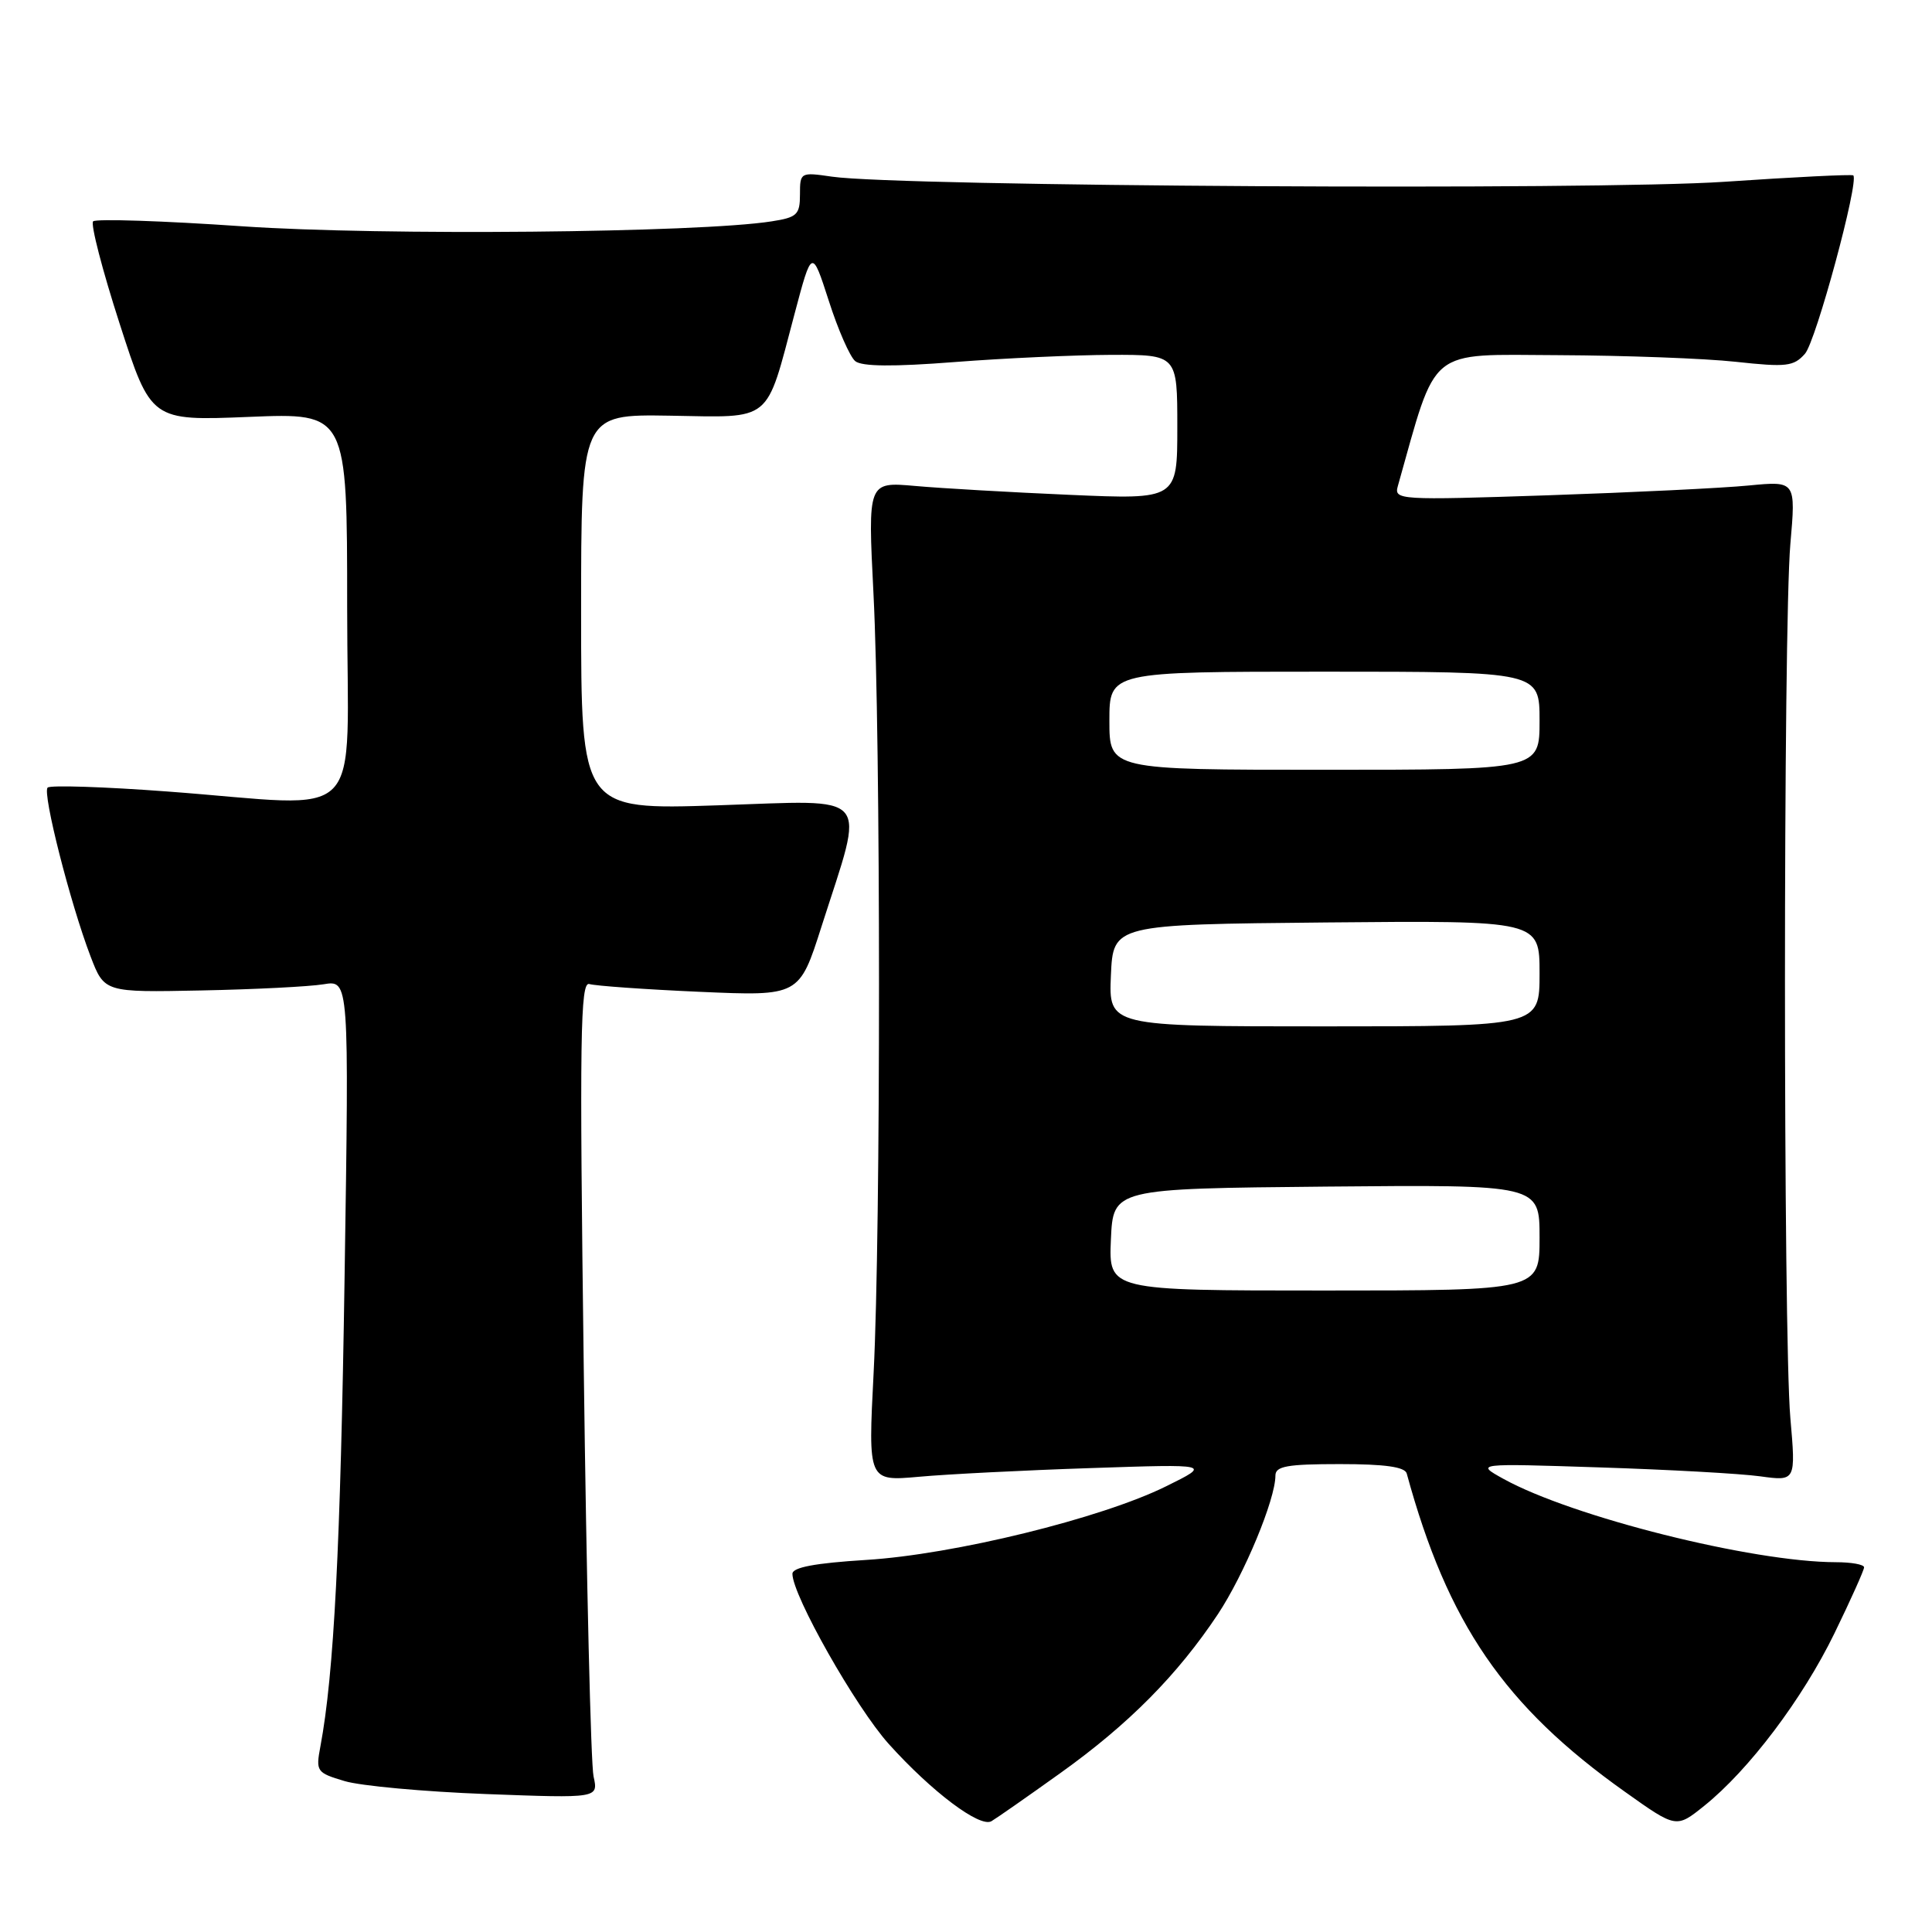 <?xml version="1.0" encoding="UTF-8" standalone="no"?>
<!DOCTYPE svg PUBLIC "-//W3C//DTD SVG 1.1//EN" "http://www.w3.org/Graphics/SVG/1.1/DTD/svg11.dtd" >
<svg xmlns="http://www.w3.org/2000/svg" xmlns:xlink="http://www.w3.org/1999/xlink" version="1.1" viewBox="0 0 256 256">
 <g >
 <path fill="currentColor"
d=" M 140.52 234.93 C 149.57 228.46 156.02 221.94 161.37 213.90 C 164.87 208.62 169.00 198.68 169.00 195.52 C 169.00 194.28 170.55 194.00 177.53 194.00 C 183.51 194.00 186.16 194.37 186.40 195.25 C 191.82 215.12 199.33 226.08 215.31 237.42 C 222.11 242.26 222.11 242.26 225.81 239.29 C 231.74 234.53 238.84 225.12 243.07 216.43 C 245.23 211.99 247.00 208.05 247.00 207.68 C 247.00 207.30 245.31 207.00 243.25 207.00 C 232.20 206.98 208.34 201.00 199.22 195.96 C 195.50 193.90 195.50 193.90 212.00 194.44 C 221.07 194.73 230.63 195.26 233.23 195.62 C 237.96 196.27 237.96 196.27 237.23 187.88 C 236.28 176.98 236.28 83.02 237.23 72.11 C 237.96 63.73 237.96 63.73 231.73 64.33 C 228.30 64.67 216.32 65.25 205.09 65.63 C 185.33 66.29 184.70 66.25 185.22 64.41 C 190.48 45.76 188.97 46.99 206.45 47.06 C 215.28 47.10 225.88 47.49 230.00 47.94 C 236.71 48.67 237.68 48.56 239.17 46.87 C 240.62 45.23 246.36 24.03 245.57 23.24 C 245.41 23.08 237.71 23.46 228.46 24.09 C 211.48 25.24 119.18 24.71 110.25 23.41 C 106.06 22.80 106.00 22.83 106.00 25.77 C 106.00 28.44 105.61 28.81 102.25 29.33 C 92.60 30.85 50.53 31.24 32.18 29.99 C 21.63 29.26 12.70 28.97 12.34 29.33 C 11.98 29.69 13.56 35.79 15.85 42.88 C 20.01 55.77 20.01 55.77 33.01 55.24 C 46.00 54.71 46.00 54.71 46.00 80.36 C 46.00 109.94 48.98 106.87 22.21 104.88 C 13.81 104.25 6.65 104.02 6.31 104.36 C 5.59 105.07 9.32 119.73 12.00 126.73 C 13.83 131.50 13.83 131.50 26.67 131.24 C 33.72 131.10 41.02 130.73 42.88 130.42 C 46.26 129.86 46.26 129.86 45.66 169.18 C 45.12 204.97 44.25 221.82 42.46 231.38 C 41.83 234.73 41.94 234.89 45.65 236.00 C 47.77 236.64 56.20 237.41 64.39 237.72 C 79.29 238.28 79.29 238.28 78.65 235.39 C 78.29 233.80 77.71 209.42 77.35 181.22 C 76.78 137.39 76.89 130.01 78.09 130.39 C 78.87 130.63 85.44 131.10 92.70 131.42 C 105.91 132.00 105.91 132.00 108.86 122.75 C 114.65 104.65 115.84 106.03 95.10 106.71 C 77.00 107.31 77.00 107.31 77.00 81.10 C 77.00 54.89 77.00 54.89 88.75 55.08 C 102.48 55.31 101.41 56.18 105.28 41.60 C 107.58 32.93 107.58 32.93 109.82 39.86 C 111.04 43.68 112.62 47.27 113.32 47.85 C 114.18 48.57 118.34 48.61 126.54 47.97 C 133.12 47.46 142.44 47.04 147.25 47.02 C 156.00 47.00 156.00 47.00 156.00 56.59 C 156.00 66.19 156.00 66.19 141.75 65.57 C 133.91 65.23 124.68 64.70 121.24 64.39 C 114.99 63.84 114.99 63.84 115.74 78.67 C 116.71 97.65 116.72 163.13 115.76 181.89 C 115.02 196.28 115.02 196.28 121.76 195.68 C 125.47 195.34 135.70 194.82 144.50 194.53 C 160.50 193.99 160.50 193.99 154.50 196.95 C 145.93 201.19 126.38 205.99 114.75 206.70 C 108.01 207.12 105.00 207.68 105.00 208.54 C 105.00 211.39 113.40 226.23 117.77 231.09 C 123.46 237.41 129.83 242.21 131.37 241.32 C 131.99 240.96 136.11 238.09 140.52 234.93 Z  M 147.20 164.25 C 147.50 157.50 147.50 157.50 175.75 157.23 C 204.00 156.97 204.00 156.97 204.00 163.98 C 204.00 171.00 204.00 171.00 175.45 171.00 C 146.91 171.00 146.91 171.00 147.20 164.25 Z  M 147.20 129.25 C 147.50 122.50 147.50 122.50 175.75 122.23 C 204.00 121.97 204.00 121.97 204.00 128.98 C 204.00 136.00 204.00 136.00 175.45 136.00 C 146.91 136.00 146.91 136.00 147.20 129.25 Z  M 147.00 95.50 C 147.00 89.00 147.00 89.00 175.50 89.00 C 204.00 89.00 204.00 89.00 204.00 95.50 C 204.00 102.00 204.00 102.00 175.50 102.00 C 147.00 102.00 147.00 102.00 147.00 95.50 Z "/>
</g>
</svg>